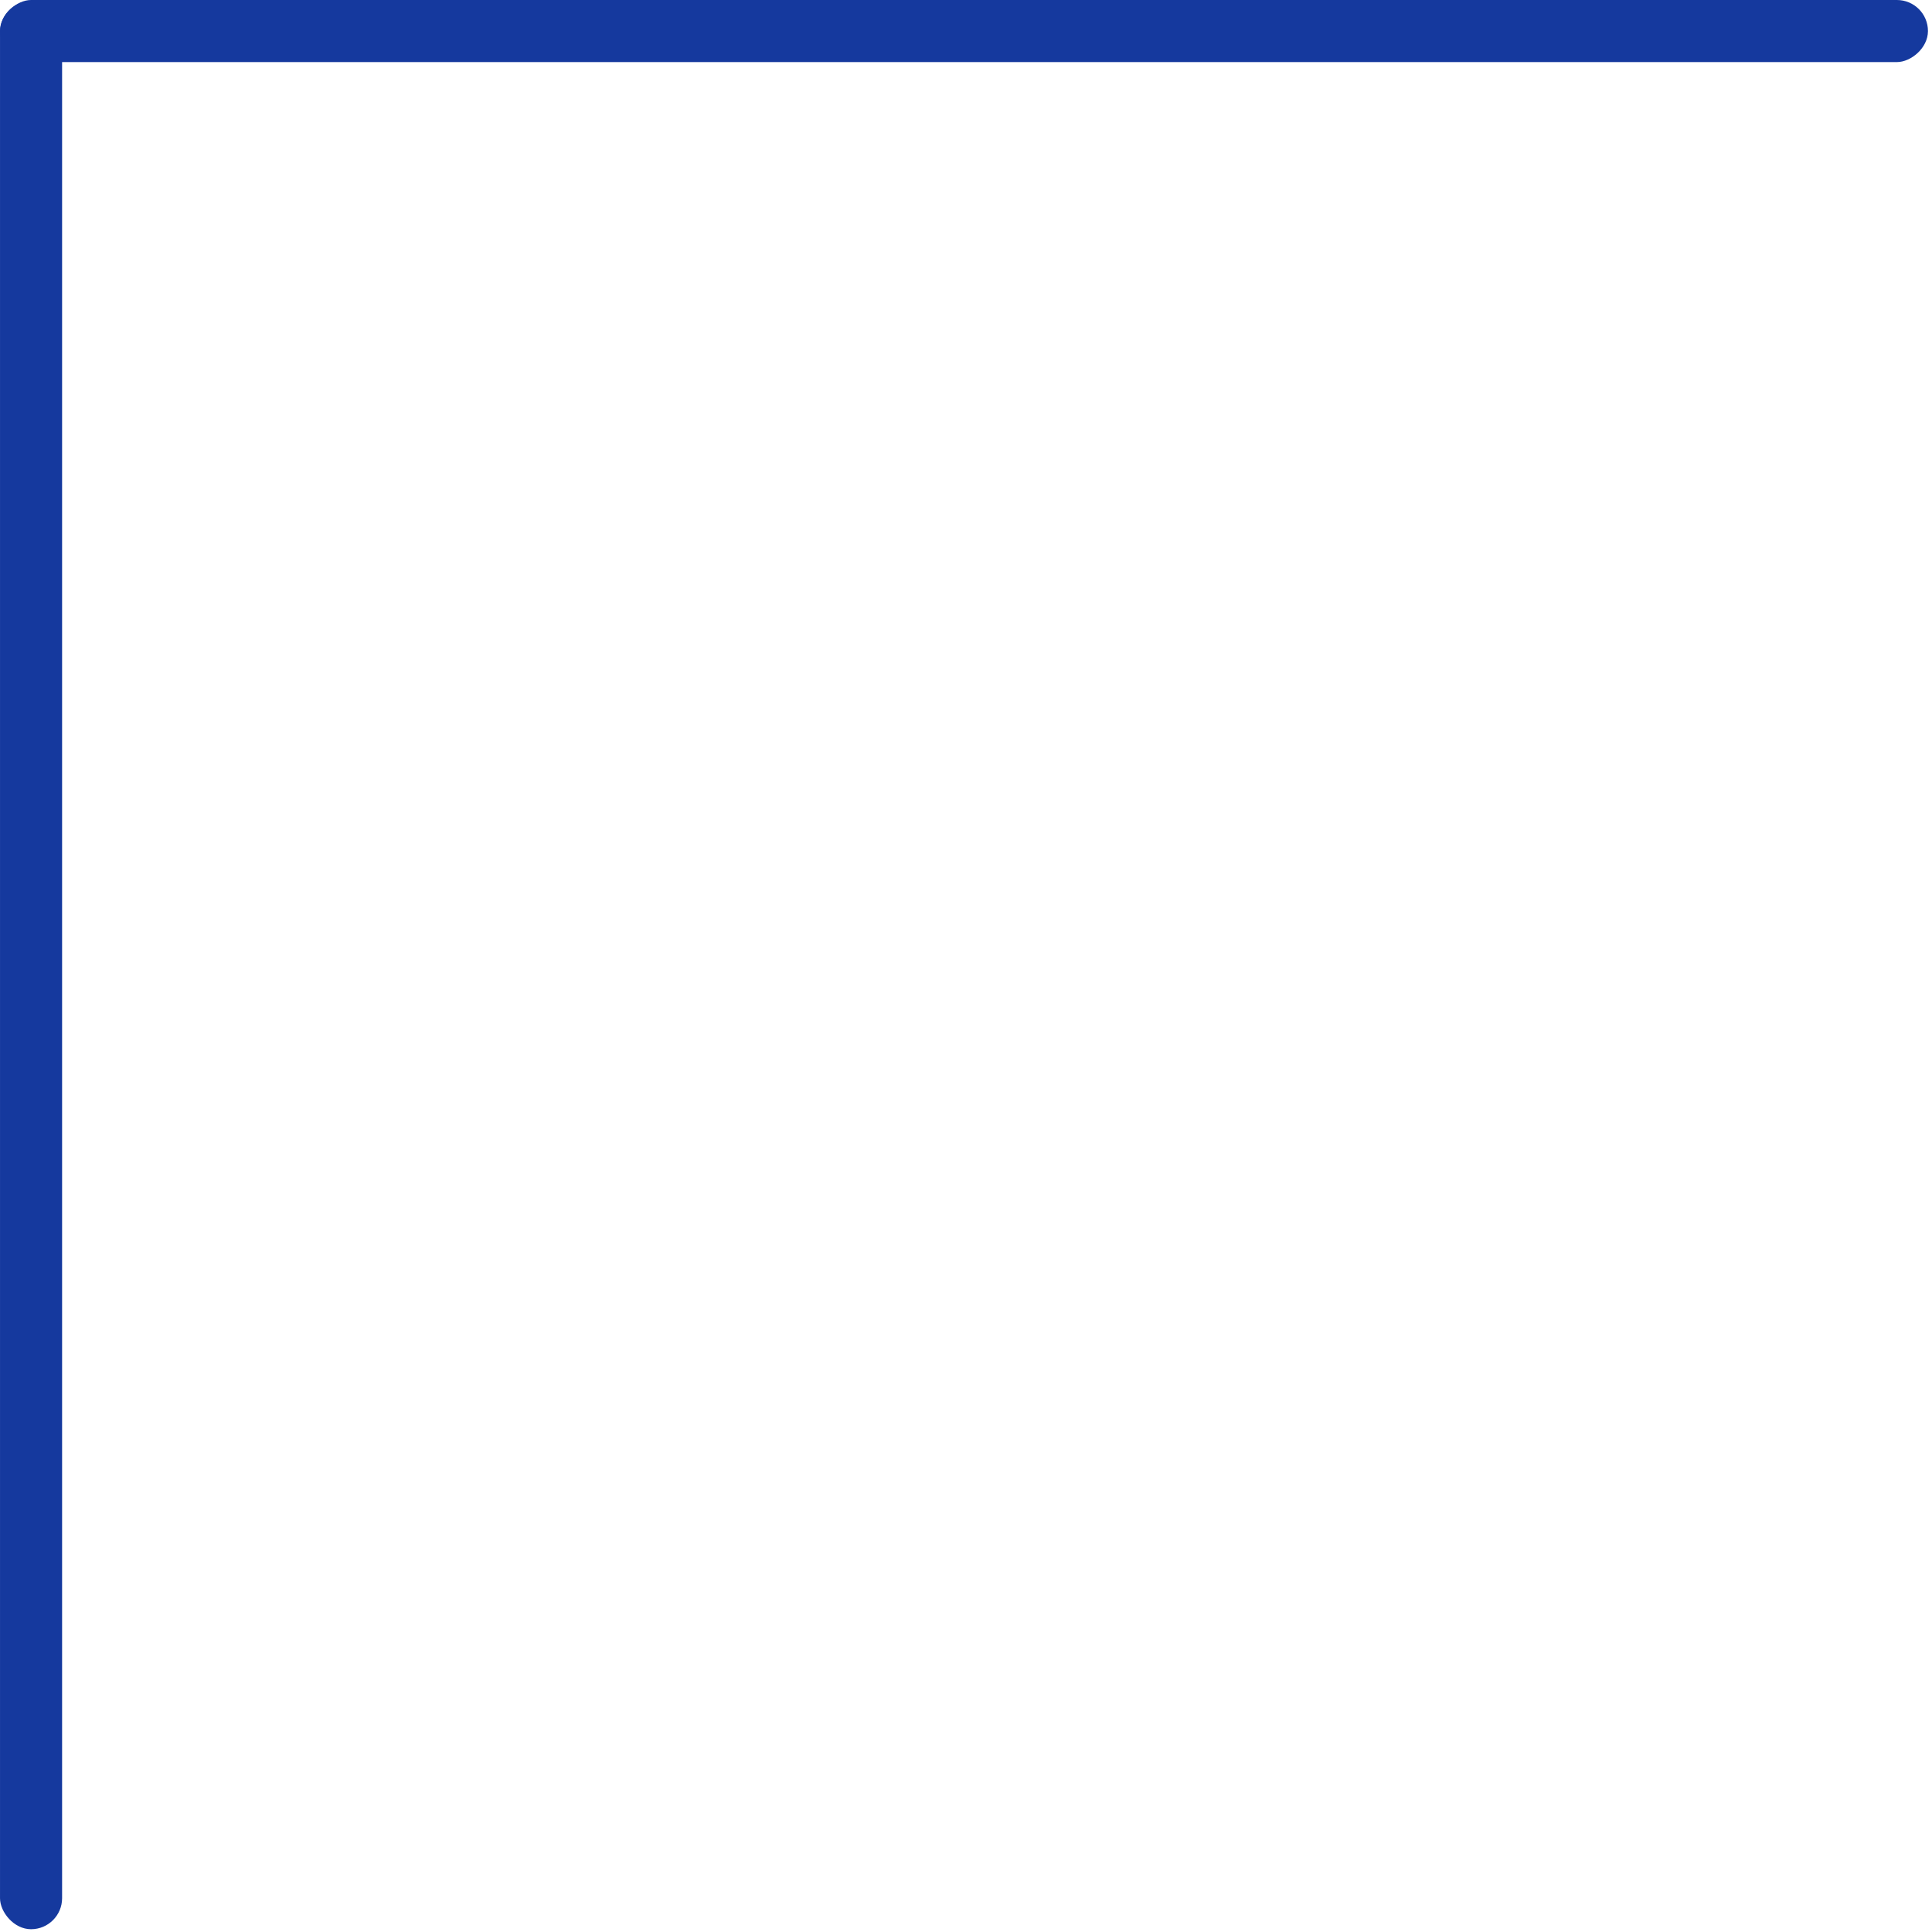<svg width="149" height="149" viewBox="0 0 149 149" fill="none" xmlns="http://www.w3.org/2000/svg">
<rect x="0.001" y="0.098" width="4.788" height="148.688" rx="2.394" fill="#15399E"/>
<rect x="148.688" width="4.788" height="148.688" rx="2.394" transform="rotate(90 148.688 0)" fill="#15399E"/>
</svg>
